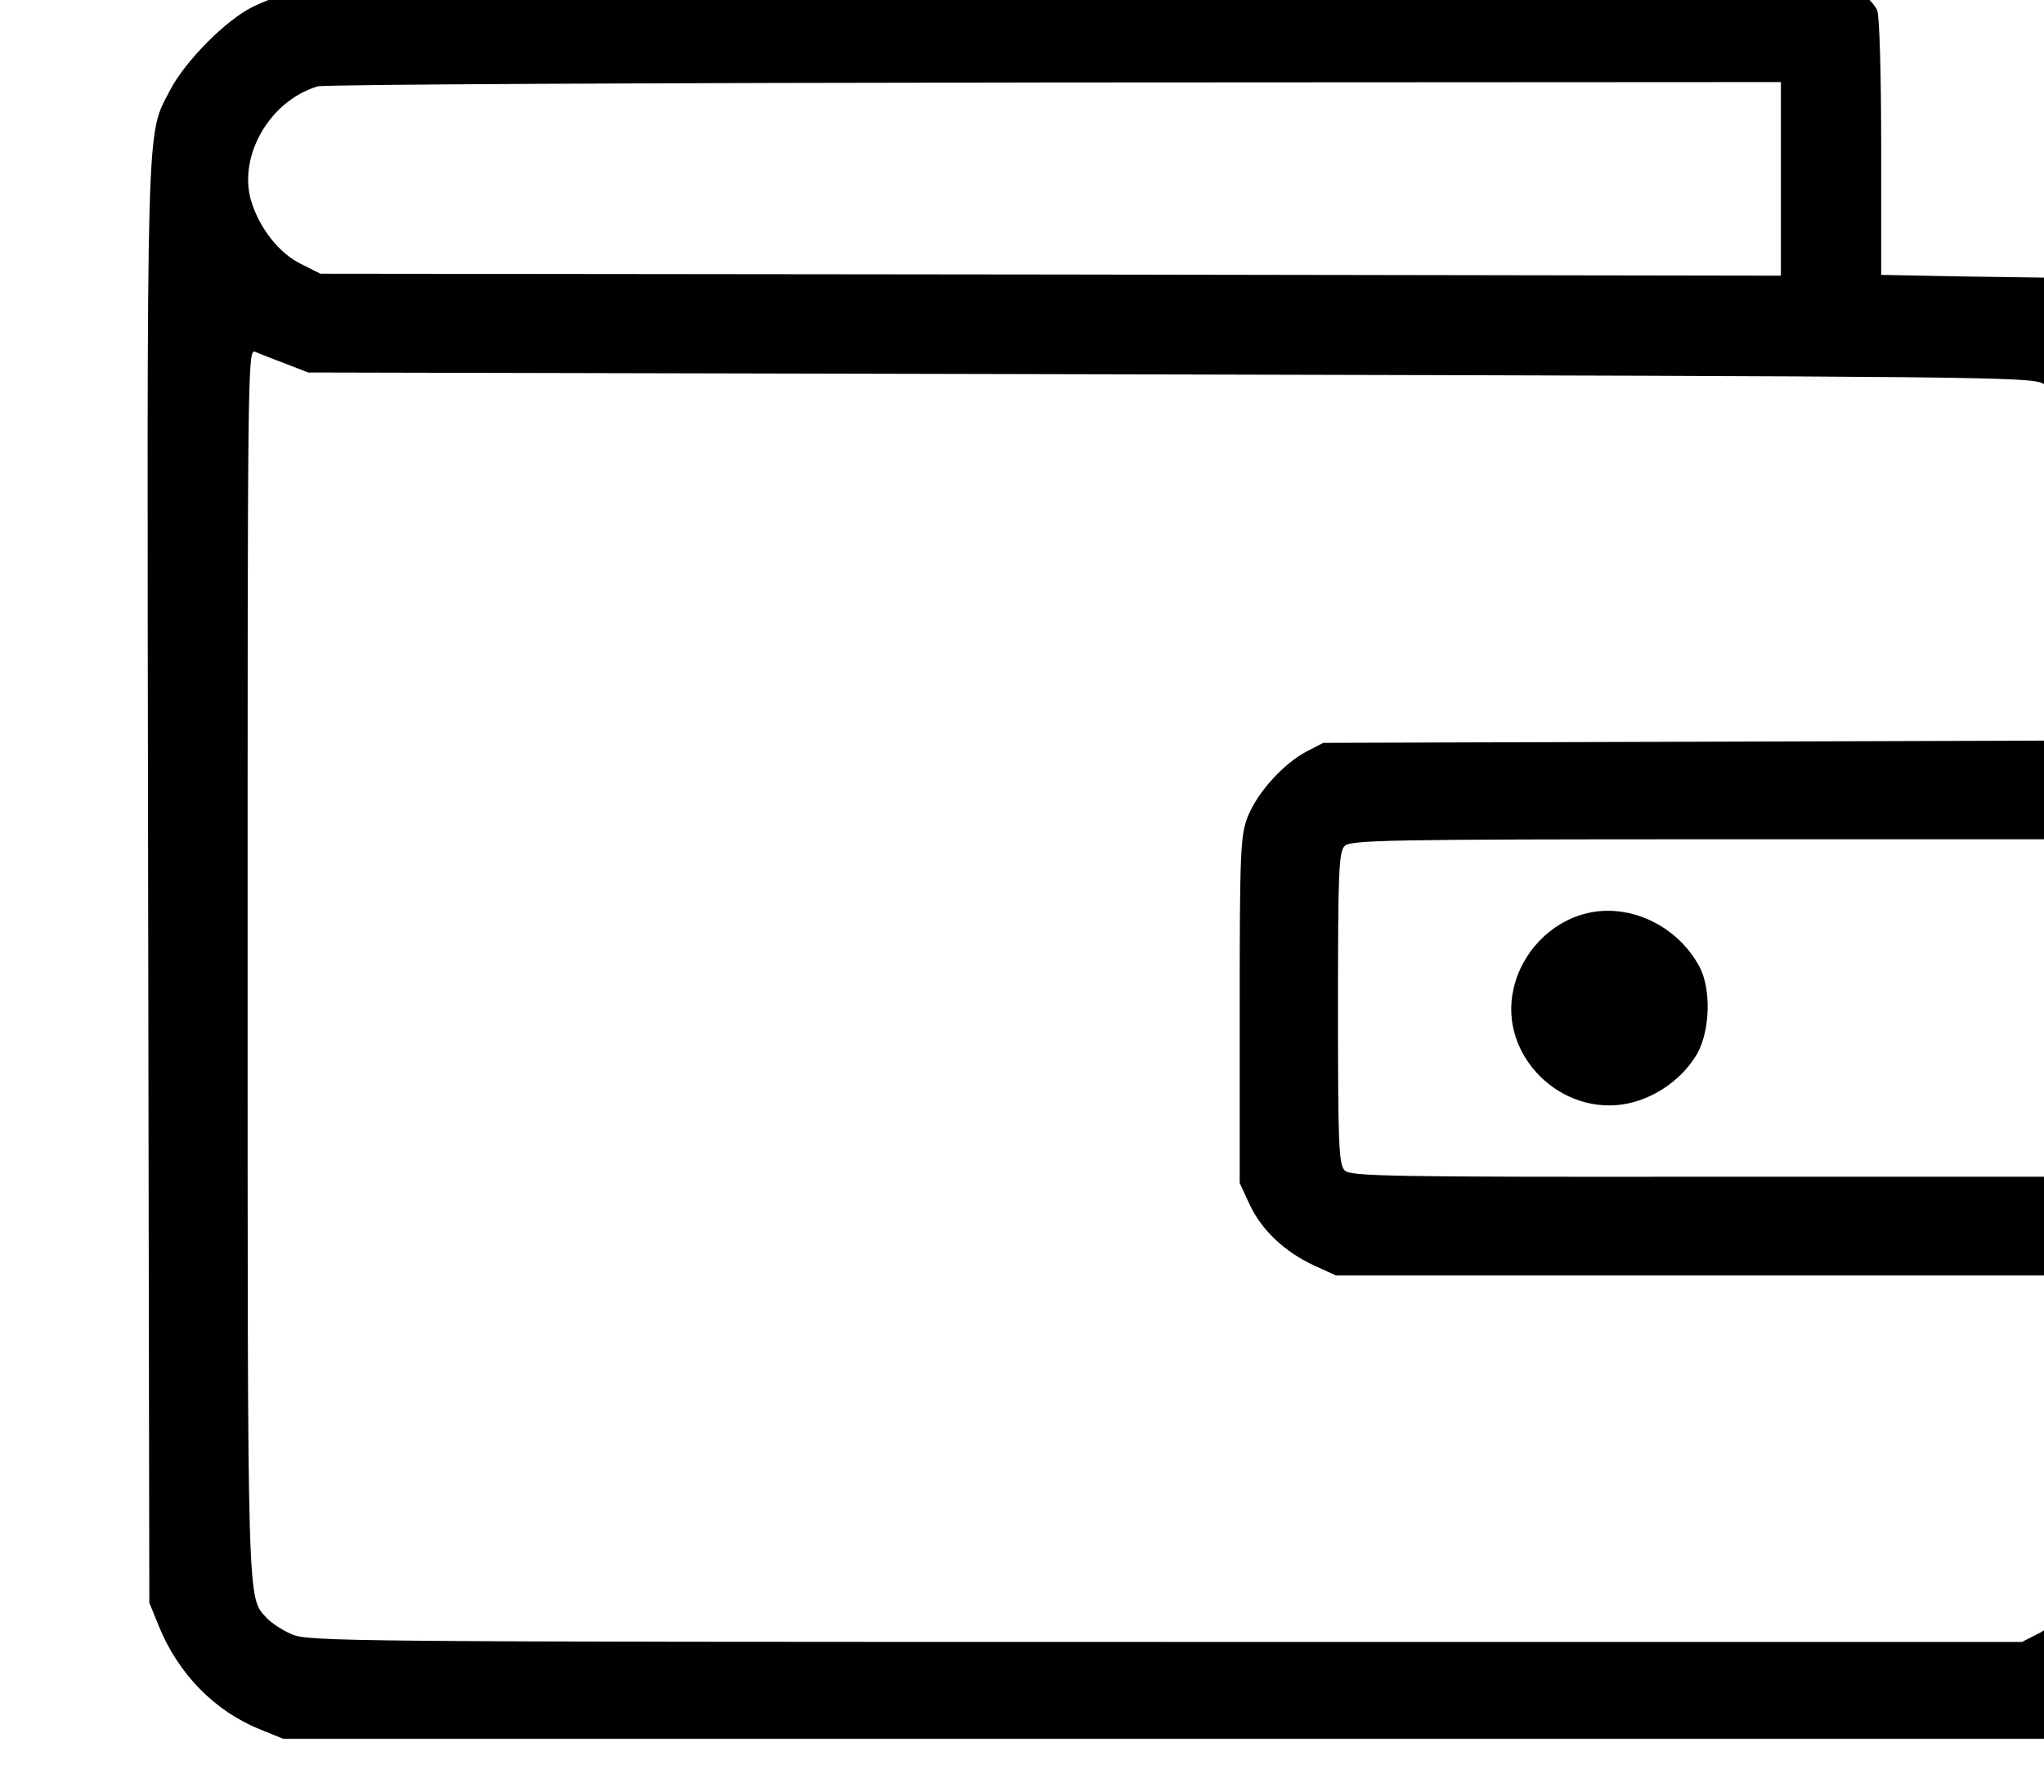 <?xml version="1.0" encoding="UTF-8" standalone="no"?>
<!DOCTYPE svg PUBLIC "-//W3C//DTD SVG 1.1//EN" "http://www.w3.org/Graphics/SVG/1.1/DTD/svg11.dtd">
<svg width="100%" height="100%" viewBox="0 0 154 135" version="1.1" xmlns="http://www.w3.org/2000/svg" xmlns:xlink="http://www.w3.org/1999/xlink" xml:space="preserve" xmlns:serif="http://www.serif.com/" style="fill-rule:evenodd;clip-rule:evenodd;stroke-linejoin:round;stroke-miterlimit:2;">
    <g transform="matrix(1,0,0,1,-45936,-18591.9)">
        <g transform="matrix(0.921,0,0,3.278,22273.7,15554.2)">
            <g transform="matrix(0.082,0,0,0.021,25641,906.836)">
                <g transform="matrix(0.397,0,0,0.429,355.628,565.227)">
                    <path d="M1418,861C1386,870 1335,889 1305,904C1237,938 1136,1042 1098,1115C1036,1238 1039,1137 1042,3141L1045,4976L1069,5036C1118,5158 1210,5253 1323,5299L1381,5323L5812,5323L5888,5287C6025,5223 6118,5099 6142,4948C6157,4857 6157,2062 6142,1968C6119,1819 6029,1699 5891,1633L5812,1595L5604,1592L5397,1588L5397,1264C5397,1079 5393,929 5387,913C5381,899 5361,877 5342,866C5308,845 5289,845 3392,845C1746,846 1467,848 1418,861ZM5145,1096L5145,1590L3310,1587L1475,1585L1426,1560C1371,1533 1320,1467 1300,1396C1269,1282 1349,1143 1468,1107C1483,1102 2317,1098 3321,1097L5145,1096ZM1386,1814L1444,1837L3607,1842C5632,1847 5772,1848 5803,1865C5850,1891 5877,1929 5890,1990C5897,2022 5901,2188 5901,2409L5901,2776L3995,2782L3953,2804C3894,2836 3829,2909 3805,2971C3787,3019 3785,3056 3785,3464L3785,3905L3810,3960C3840,4025 3898,4081 3973,4116L4027,4141L5902,4141L5899,4538L5896,4934L5870,4981C5852,5012 5828,5035 5797,5052L5751,5076L3597,5076C1530,5076 1442,5075 1402,5056C1379,5046 1351,5027 1340,5015C1291,4960 1292,5010 1292,3345C1292,1855 1292,1777 1310,1784C1320,1788 1354,1802 1386,1814ZM5901,3028L5901,3889L4983,3889C4162,3890 4063,3888 4049,3873C4034,3859 4032,3806 4032,3459C4032,3112 4034,3059 4049,3045C4063,3030 4162,3028 4983,3028L5901,3028Z" style="fill-rule:nonzero;"/>
                </g>
                <g transform="matrix(0.397,0,0,0.429,355.628,891.449)">
                    <path d="M4655,2457C4567,2479 4493,2556 4473,2650C4435,2819 4594,2979 4764,2941C4834,2925 4900,2876 4935,2814C4967,2755 4970,2651 4941,2594C4886,2488 4764,2429 4655,2457Z" style="fill-rule:nonzero;"/>
                </g>
            </g>
        </g>
    </g>
</svg>
